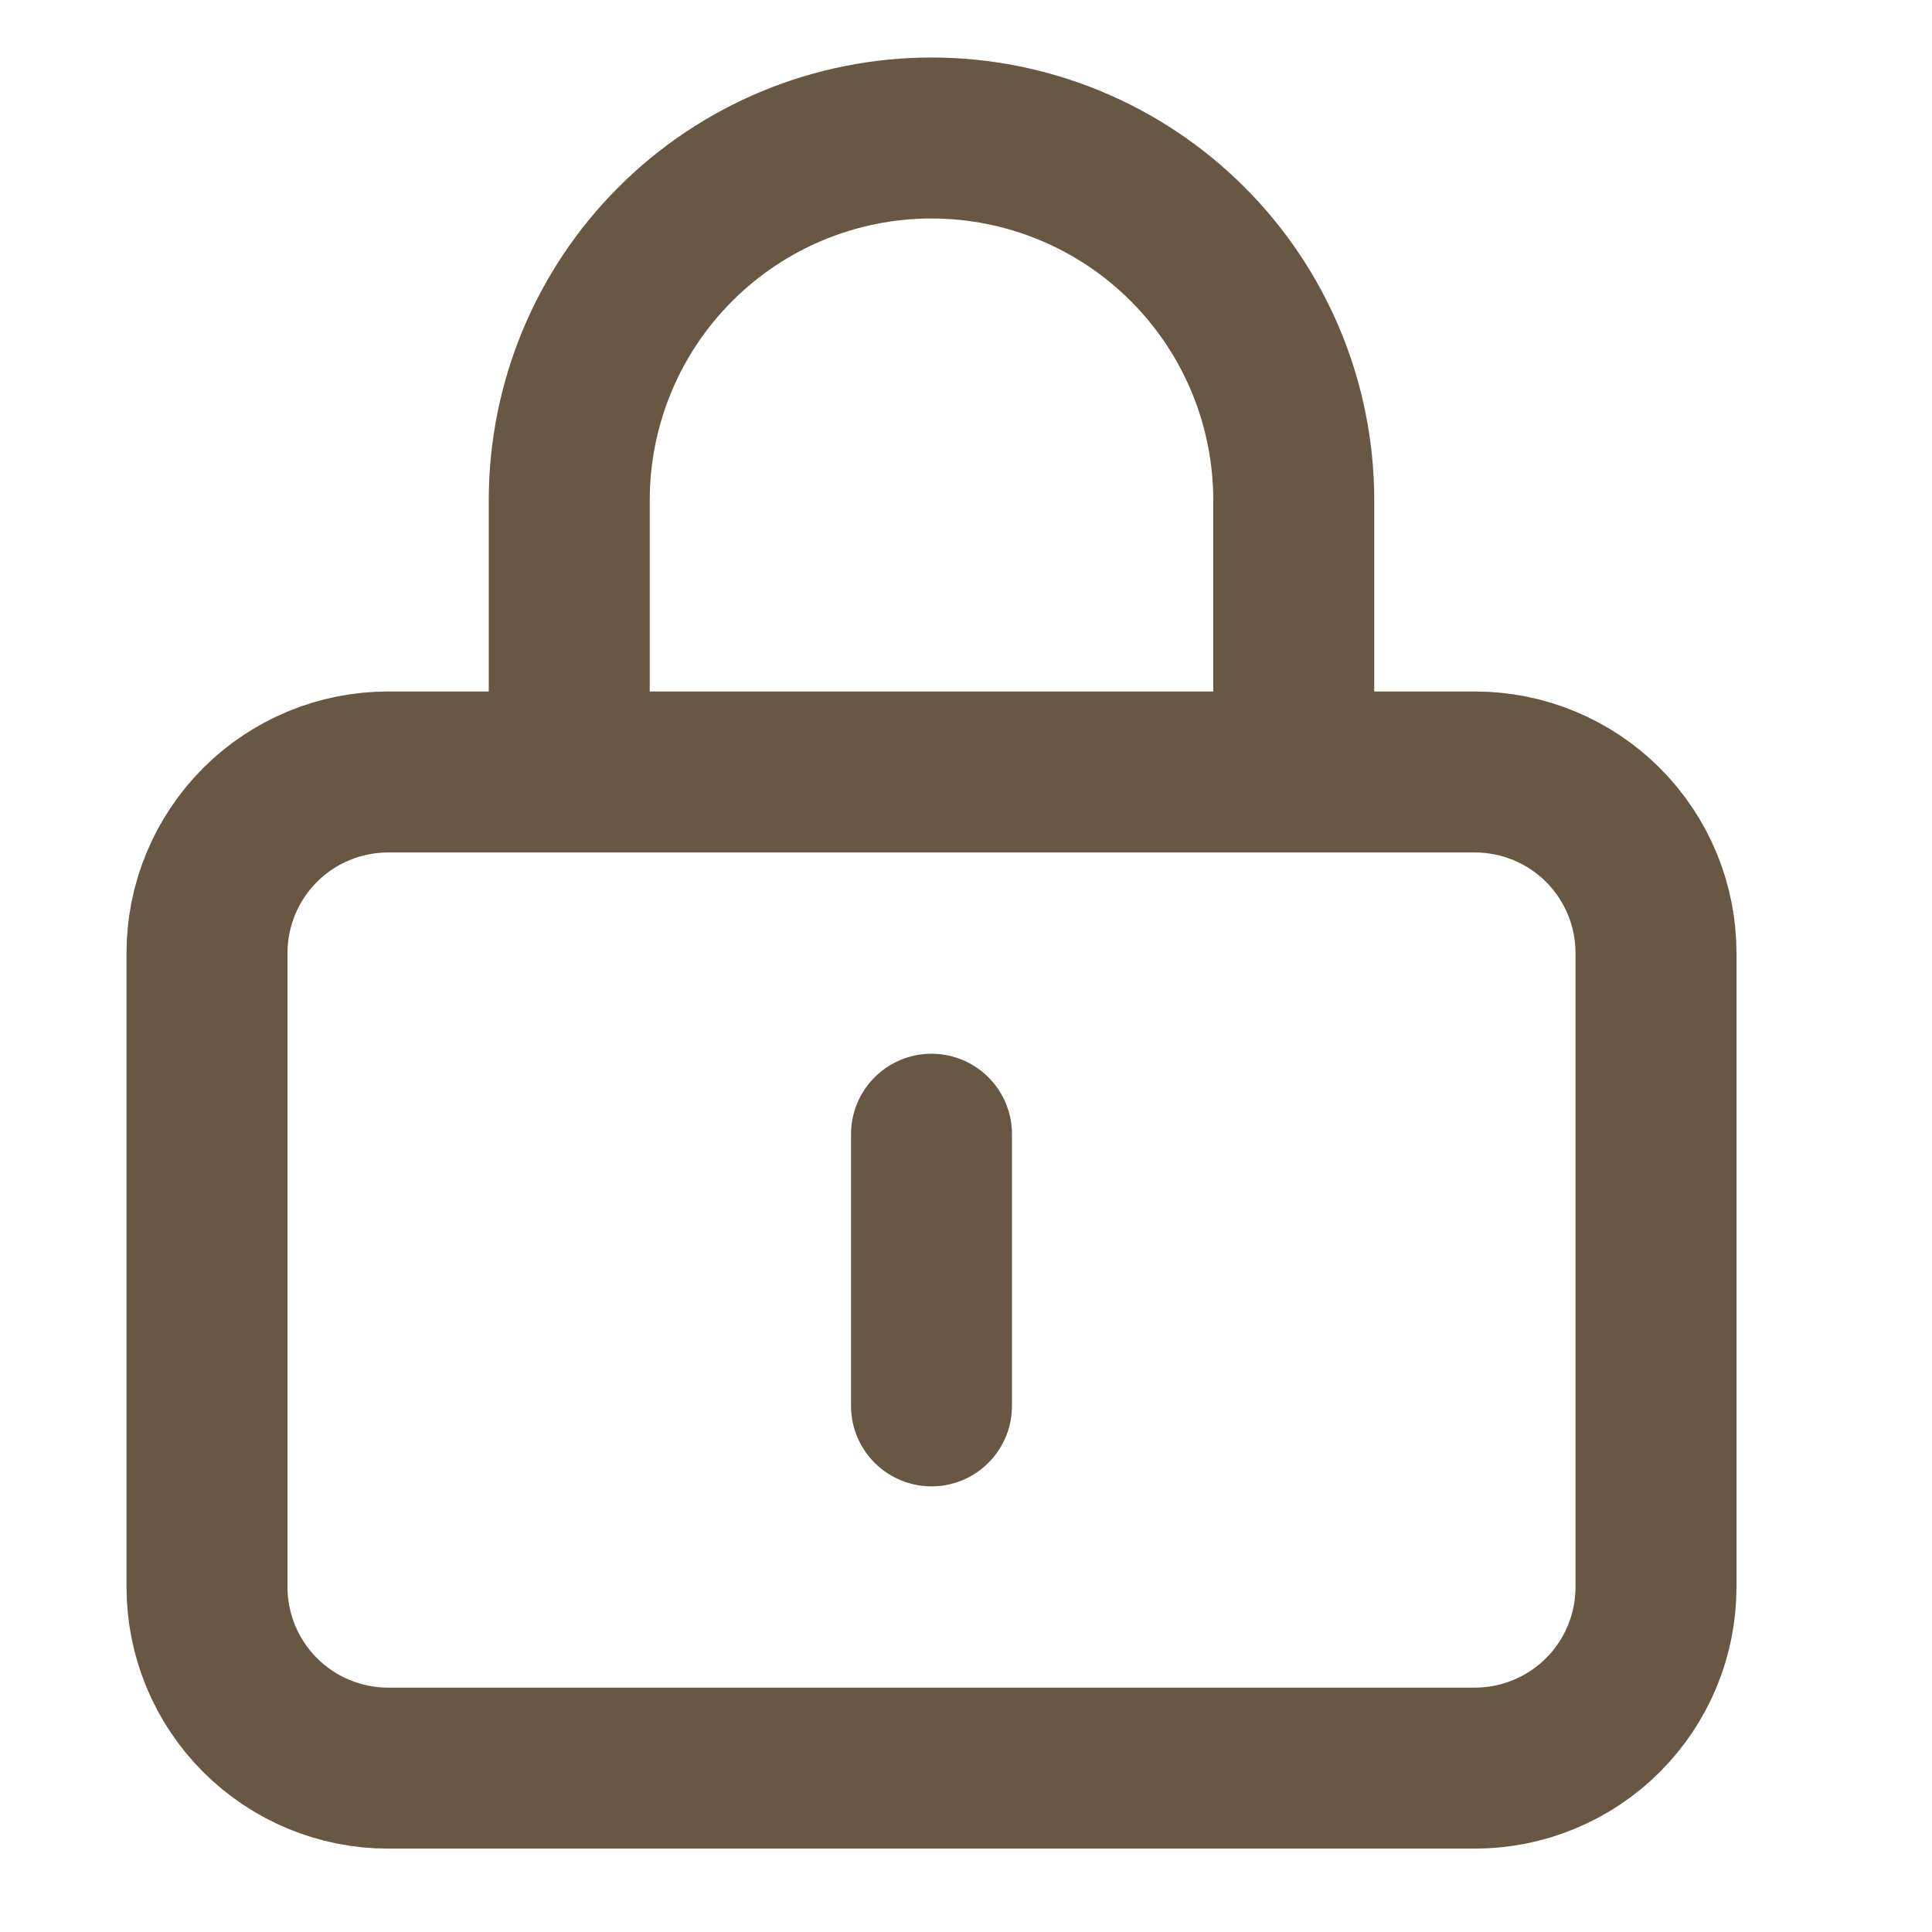 <svg width="28" height="28" viewBox="0 0 28 28" fill="none" xmlns="http://www.w3.org/2000/svg">
<path d="M8.25 11.188H5.625C4.929 11.188 4.261 11.464 3.769 11.956C3.277 12.449 3 13.116 3 13.812V23C3 23.696 3.277 24.364 3.769 24.856C4.261 25.348 4.929 25.625 5.625 25.625H21.375C22.071 25.625 22.739 25.348 23.231 24.856C23.724 24.364 24 23.696 24 23V13.812C24 13.116 23.724 12.449 23.231 11.956C22.739 11.464 22.071 11.188 21.375 11.188H18.75M8.25 11.188V7.25C8.25 5.858 8.803 4.522 9.788 3.538C10.772 2.553 12.108 2 13.5 2C14.892 2 16.228 2.553 17.212 3.538C18.197 4.522 18.75 5.858 18.75 7.25V11.188M8.25 11.188H18.75M13.5 16.438V20.375" stroke="#685843" stroke-width="2.333" stroke-linecap="round" stroke-linejoin="round"/>
</svg>
